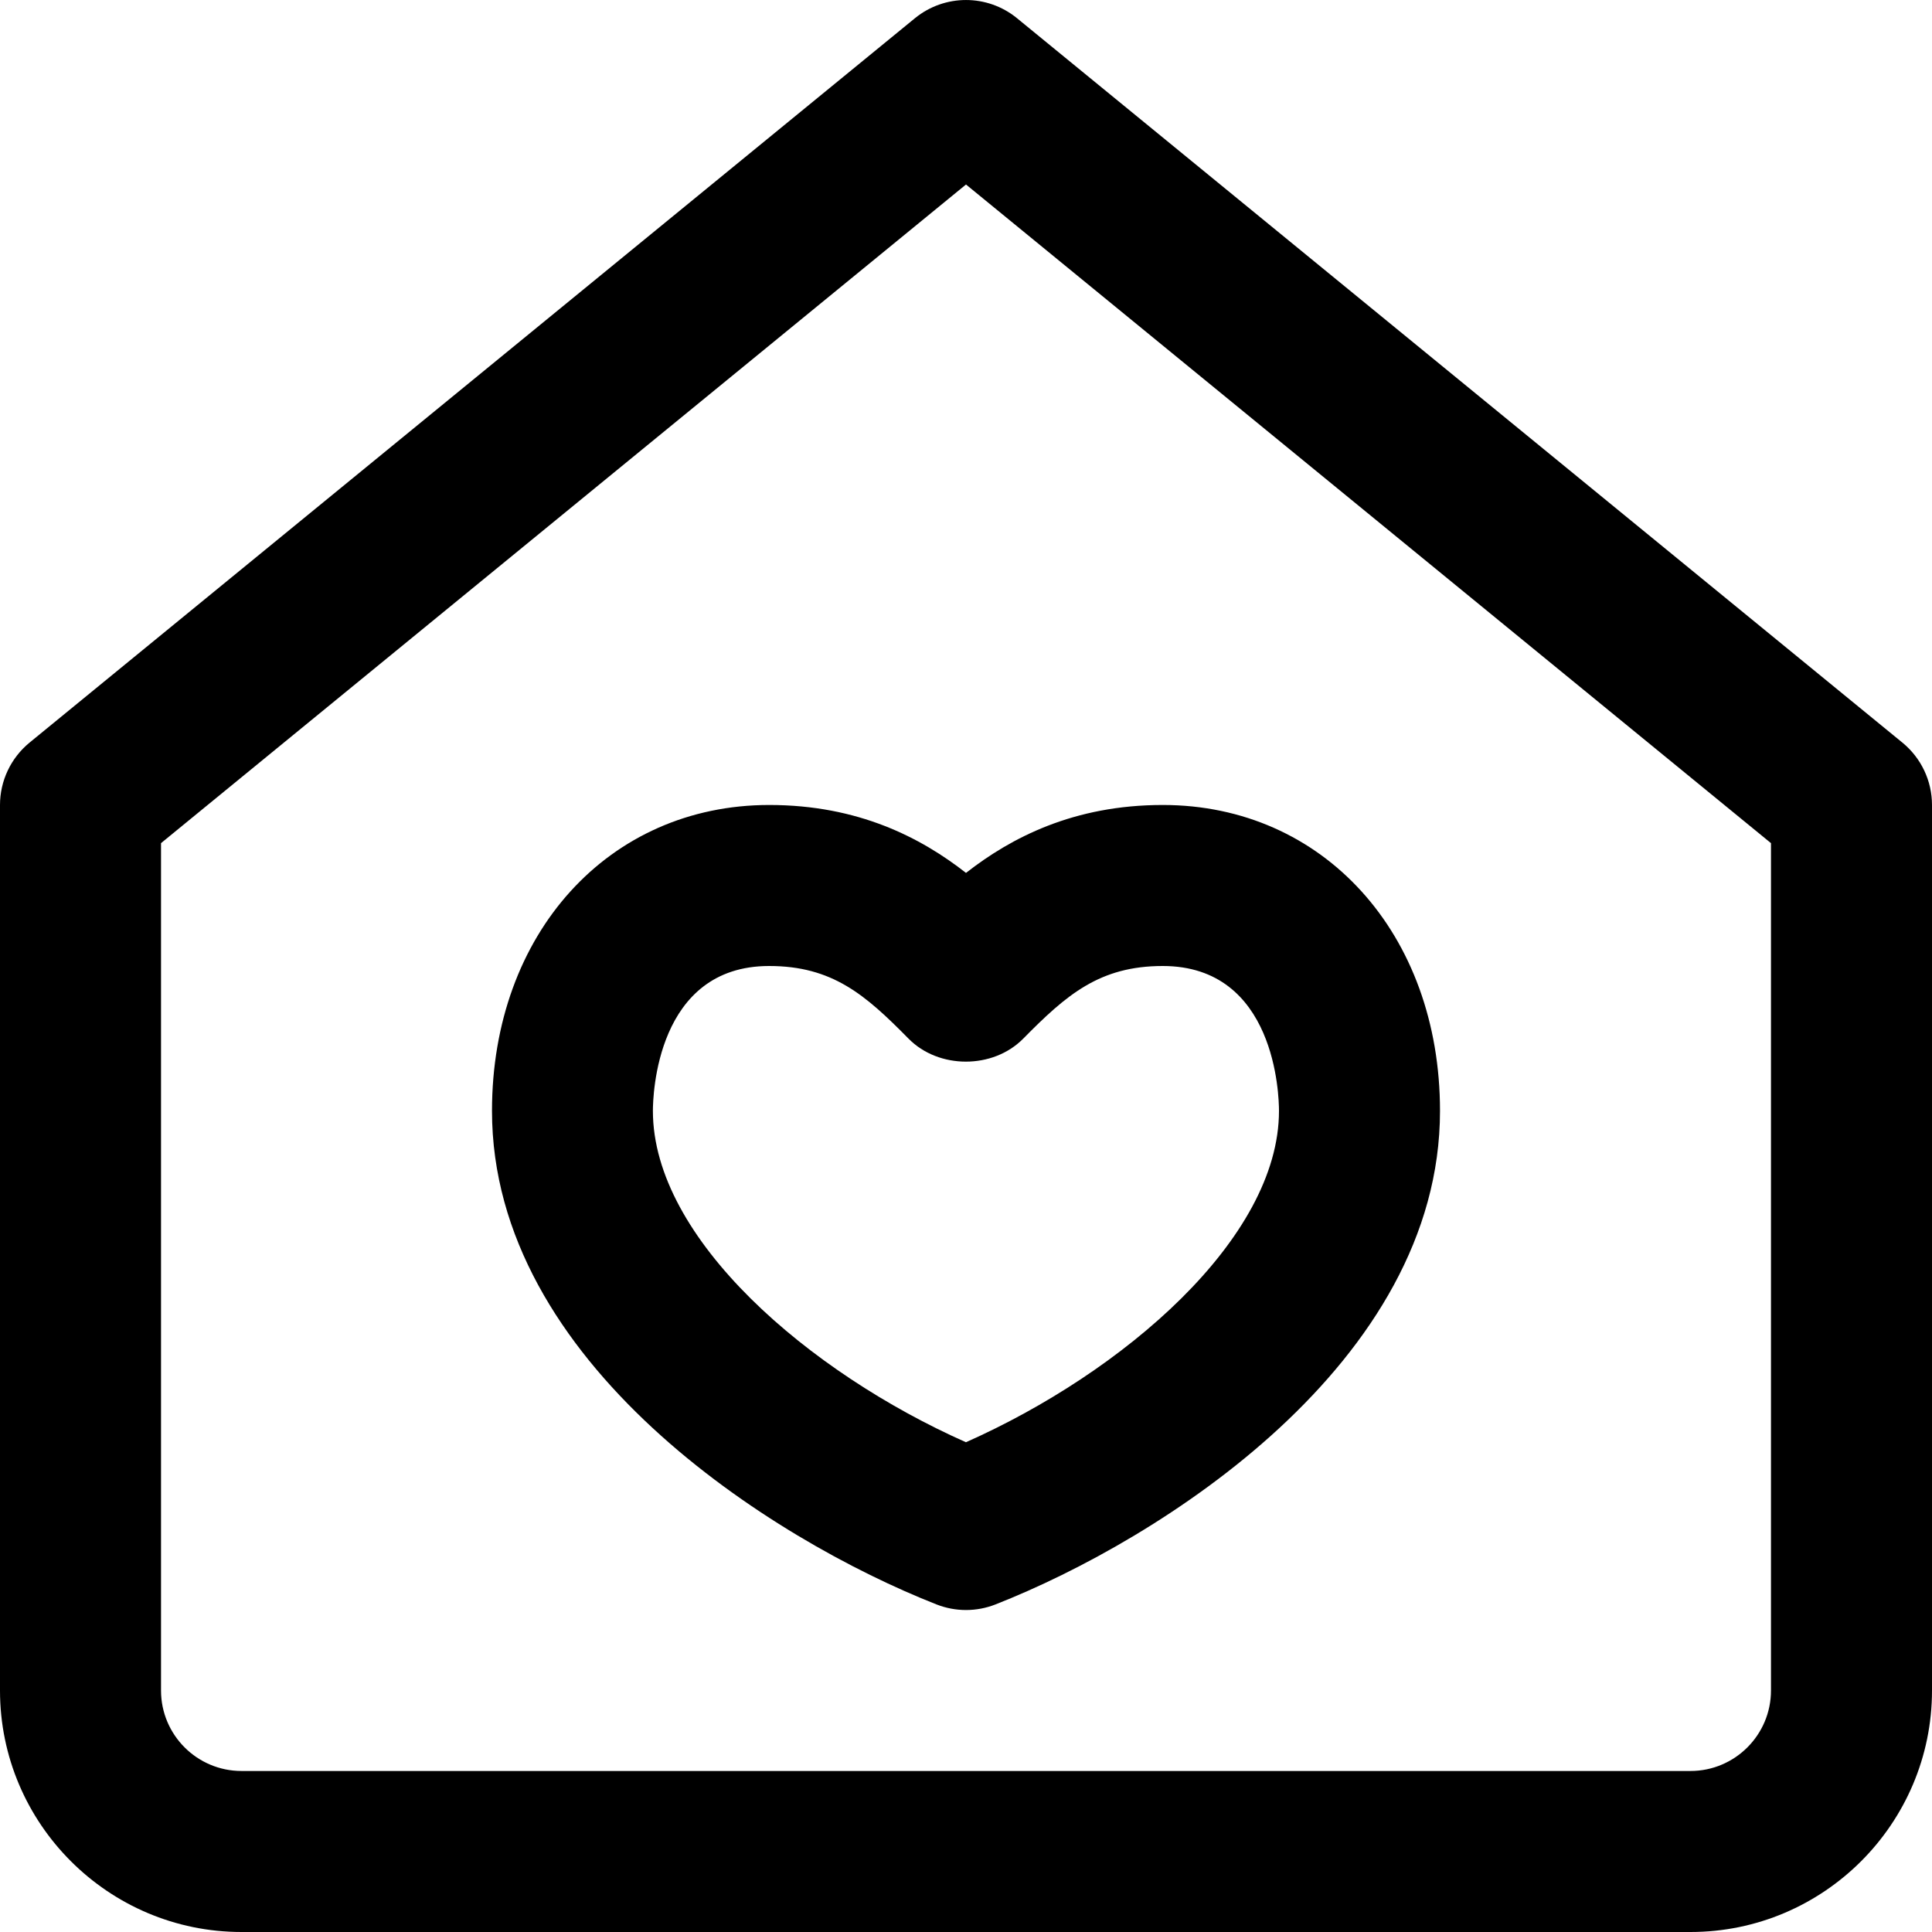 <!-- Generated by IcoMoon.io -->
<svg version="1.1" xmlns="http://www.w3.org/2000/svg" width="32" height="32" viewBox="0 0 32 32">
<title>home-heart</title>
<path d="M31.511 12.301l-14.667-12c-0.491-0.401-1.197-0.401-1.689 0l-14.667 12c-0.308 0.253-0.488 0.632-0.488 1.032v14.667c0 2.205 1.795 4 4 4h24c2.205 0 4-1.795 4-4v-14.667c0-0.4-0.18-0.779-0.489-1.032zM29.333 28c0 0.736-0.599 1.333-1.333 1.333h-24c-0.735 0-1.333-0.597-1.333-1.333v-14.035l13.333-10.909 13.333 10.909zM12.741 13.333c-2.661 0-4.592 2.131-4.592 5.067 0 4.171 4.629 7.1 7.364 8.175 0.156 0.061 0.321 0.092 0.487 0.092s0.331-0.031 0.487-0.092c2.736-1.075 7.364-4.004 7.364-8.175 0-2.936-1.932-5.067-4.592-5.067-1.475 0-2.512 0.541-3.259 1.125-0.747-0.584-1.784-1.125-3.259-1.125zM19.259 16c1.872 0 1.925 2.153 1.925 2.4 0 2.119-2.588 4.335-5.185 5.488-2.597-1.153-5.185-3.369-5.185-5.488 0-0.247 0.055-2.4 1.925-2.4 1.047 0 1.593 0.476 2.309 1.203 0.501 0.508 1.399 0.508 1.9 0 0.717-0.727 1.265-1.203 2.311-1.203z"></path>
</svg>
